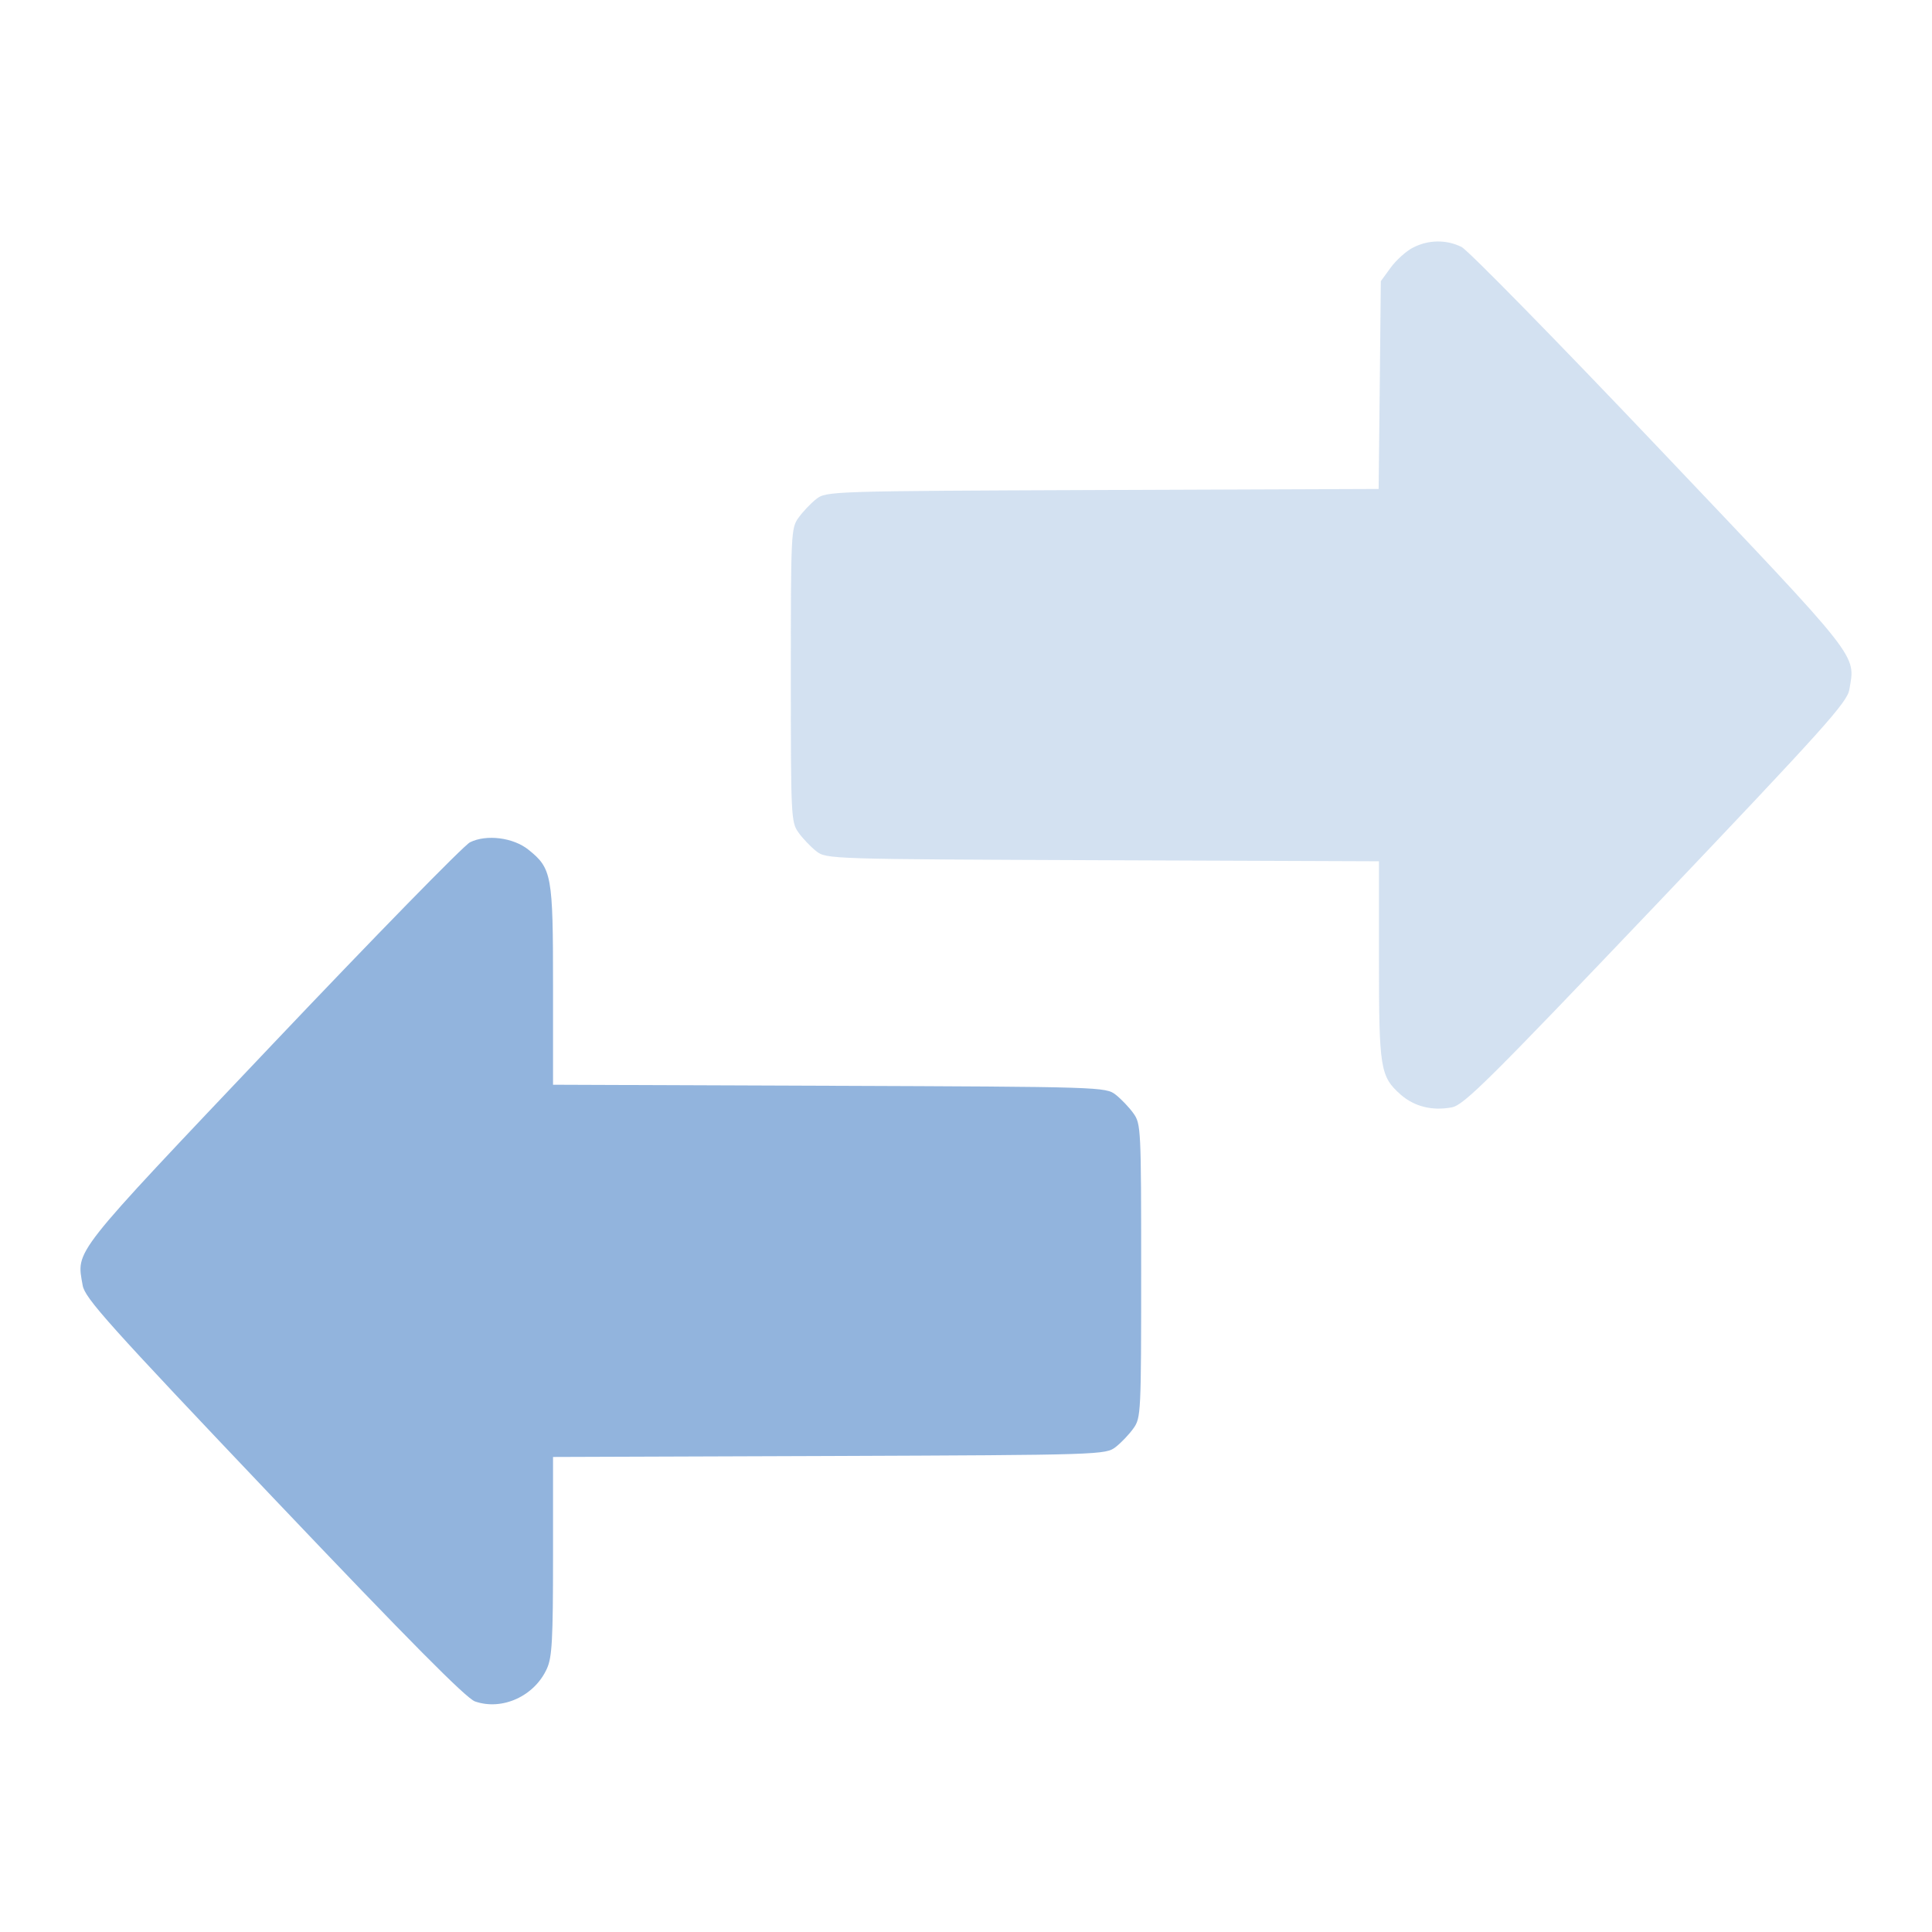 <svg width="24" height="24" viewBox="0 0 24 24" fill="none" xmlns="http://www.w3.org/2000/svg">
<path opacity="0.4" fill-rule="evenodd" clip-rule="evenodd" d="M17.551 3.077C17.467 3.12 17.344 3.231 17.276 3.324L17.153 3.493L17.14 4.784L17.126 6.074L13.696 6.087C10.313 6.1 10.264 6.102 10.14 6.199C10.07 6.254 9.971 6.359 9.919 6.432C9.827 6.56 9.824 6.621 9.824 8.387C9.824 10.152 9.827 10.213 9.919 10.342C9.971 10.415 10.07 10.519 10.14 10.574C10.264 10.672 10.313 10.673 13.698 10.686L17.13 10.699V11.927C17.13 13.278 17.146 13.372 17.4 13.598C17.569 13.746 17.792 13.802 18.035 13.756C18.186 13.727 18.488 13.427 20.575 11.236C22.66 9.044 22.946 8.726 22.973 8.567C23.049 8.121 23.135 8.23 20.621 5.583C19.346 4.24 18.236 3.108 18.156 3.068C17.967 2.974 17.742 2.977 17.551 3.077Z" fill="#92B4DD"/>
<path fill-rule="evenodd" clip-rule="evenodd" d="M5.839 10.463C5.763 10.5 4.657 11.632 3.38 12.978C0.864 15.632 0.95 15.521 1.027 15.968C1.055 16.126 1.34 16.445 3.402 18.615C5.089 20.39 5.79 21.097 5.901 21.136C6.239 21.253 6.64 21.07 6.794 20.728C6.858 20.588 6.87 20.372 6.87 19.331V18.099L10.302 18.087C13.687 18.074 13.736 18.072 13.861 17.974C13.93 17.92 14.03 17.815 14.081 17.742C14.173 17.613 14.176 17.552 14.176 15.787C14.176 14.022 14.173 13.961 14.081 13.832C14.03 13.759 13.93 13.655 13.861 13.6C13.736 13.502 13.687 13.501 10.302 13.488L6.87 13.475V12.244C6.87 10.871 6.855 10.788 6.564 10.555C6.376 10.404 6.043 10.362 5.839 10.463Z" fill="#92B4DD"/>
</svg>
